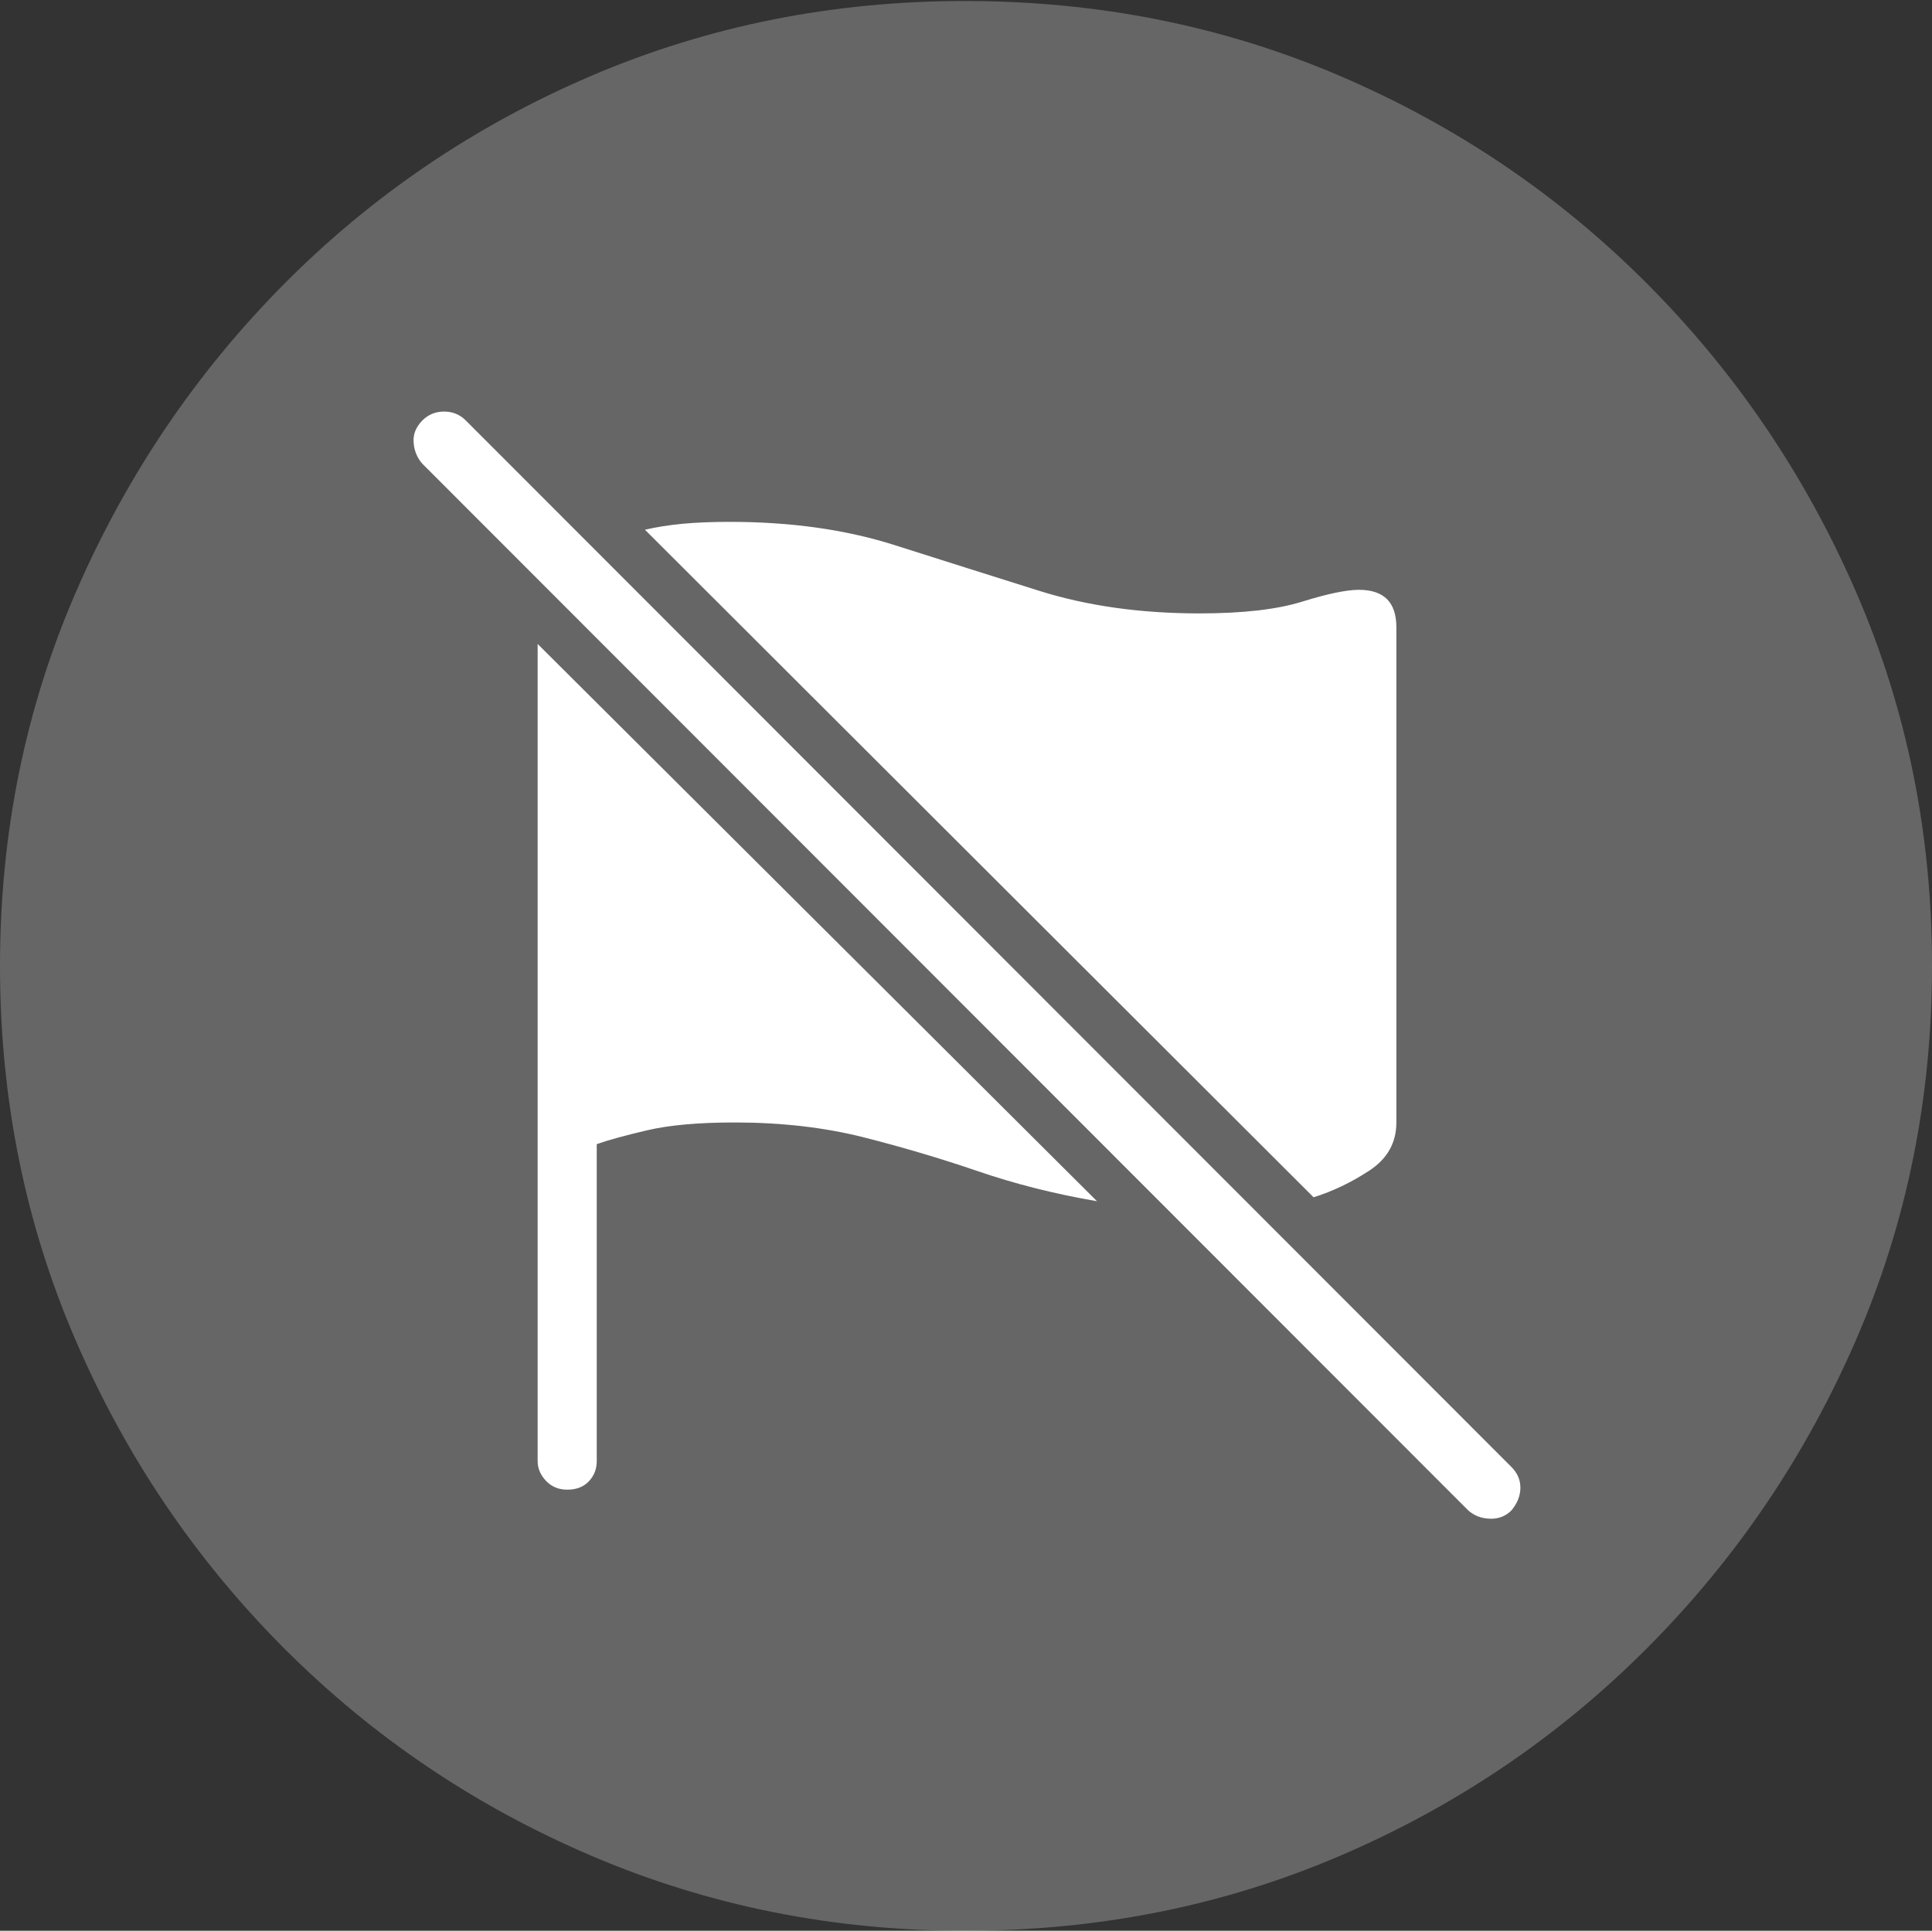 <?xml version="1.0" encoding="UTF-8"?>
<!--Generator: Apple Native CoreSVG 175-->
<!DOCTYPE svg
PUBLIC "-//W3C//DTD SVG 1.1//EN"
       "http://www.w3.org/Graphics/SVG/1.1/DTD/svg11.dtd">
<svg version="1.1" xmlns="http://www.w3.org/2000/svg" xmlns:xlink="http://www.w3.org/1999/xlink" width="19.16" height="19.15">
 <rect width="100%" height="100%" fill="#333333" stroke="none"/>
 <g>
  <rect height="19.15" opacity="0" width="19.16" x="0" y="0"/>
  <path d="M9.57 19.15Q11.553 19.15 13.286 18.408Q15.02 17.666 16.338 16.343Q17.656 15.02 18.408 13.286Q19.16 11.553 19.16 9.58Q19.16 7.607 18.408 5.874Q17.656 4.141 16.338 2.817Q15.02 1.494 13.286 0.752Q11.553 0.01 9.57 0.01Q7.598 0.01 5.864 0.752Q4.131 1.494 2.817 2.817Q1.504 4.141 0.752 5.874Q0 7.607 0 9.58Q0 11.553 0.747 13.286Q1.494 15.02 2.812 16.343Q4.131 17.666 5.869 18.408Q7.607 19.15 9.57 19.15Z" fill="rgba(255,255,255,0.25)"/>
  <path d="M6.396 5.254Q6.562 5.215 6.768 5.195Q6.973 5.176 7.236 5.176Q8.145 5.176 8.867 5.405Q9.59 5.635 10.303 5.859Q11.016 6.084 11.895 6.084Q12.539 6.084 12.915 5.967Q13.291 5.85 13.477 5.85Q13.848 5.85 13.848 6.221L13.848 11.133Q13.848 11.435 13.579 11.611Q13.31 11.787 13.027 11.875ZM10.879 11.914Q10.254 11.807 9.697 11.616Q9.141 11.426 8.56 11.279Q7.979 11.133 7.285 11.133Q6.748 11.133 6.416 11.211Q6.084 11.289 5.918 11.348L5.918 14.492Q5.918 14.609 5.84 14.692Q5.762 14.775 5.625 14.775Q5.498 14.775 5.415 14.688Q5.332 14.6 5.332 14.492L5.332 6.387ZM14.56 14.98L4.189 4.6Q4.111 4.512 4.102 4.39Q4.092 4.268 4.189 4.17Q4.277 4.082 4.404 4.082Q4.531 4.082 4.619 4.17L14.99 14.551Q15.078 14.639 15.078 14.756Q15.078 14.873 14.99 14.98Q14.902 15.068 14.775 15.063Q14.648 15.059 14.56 14.98Z" fill="#ffffff"/>
 </g>
</svg>
